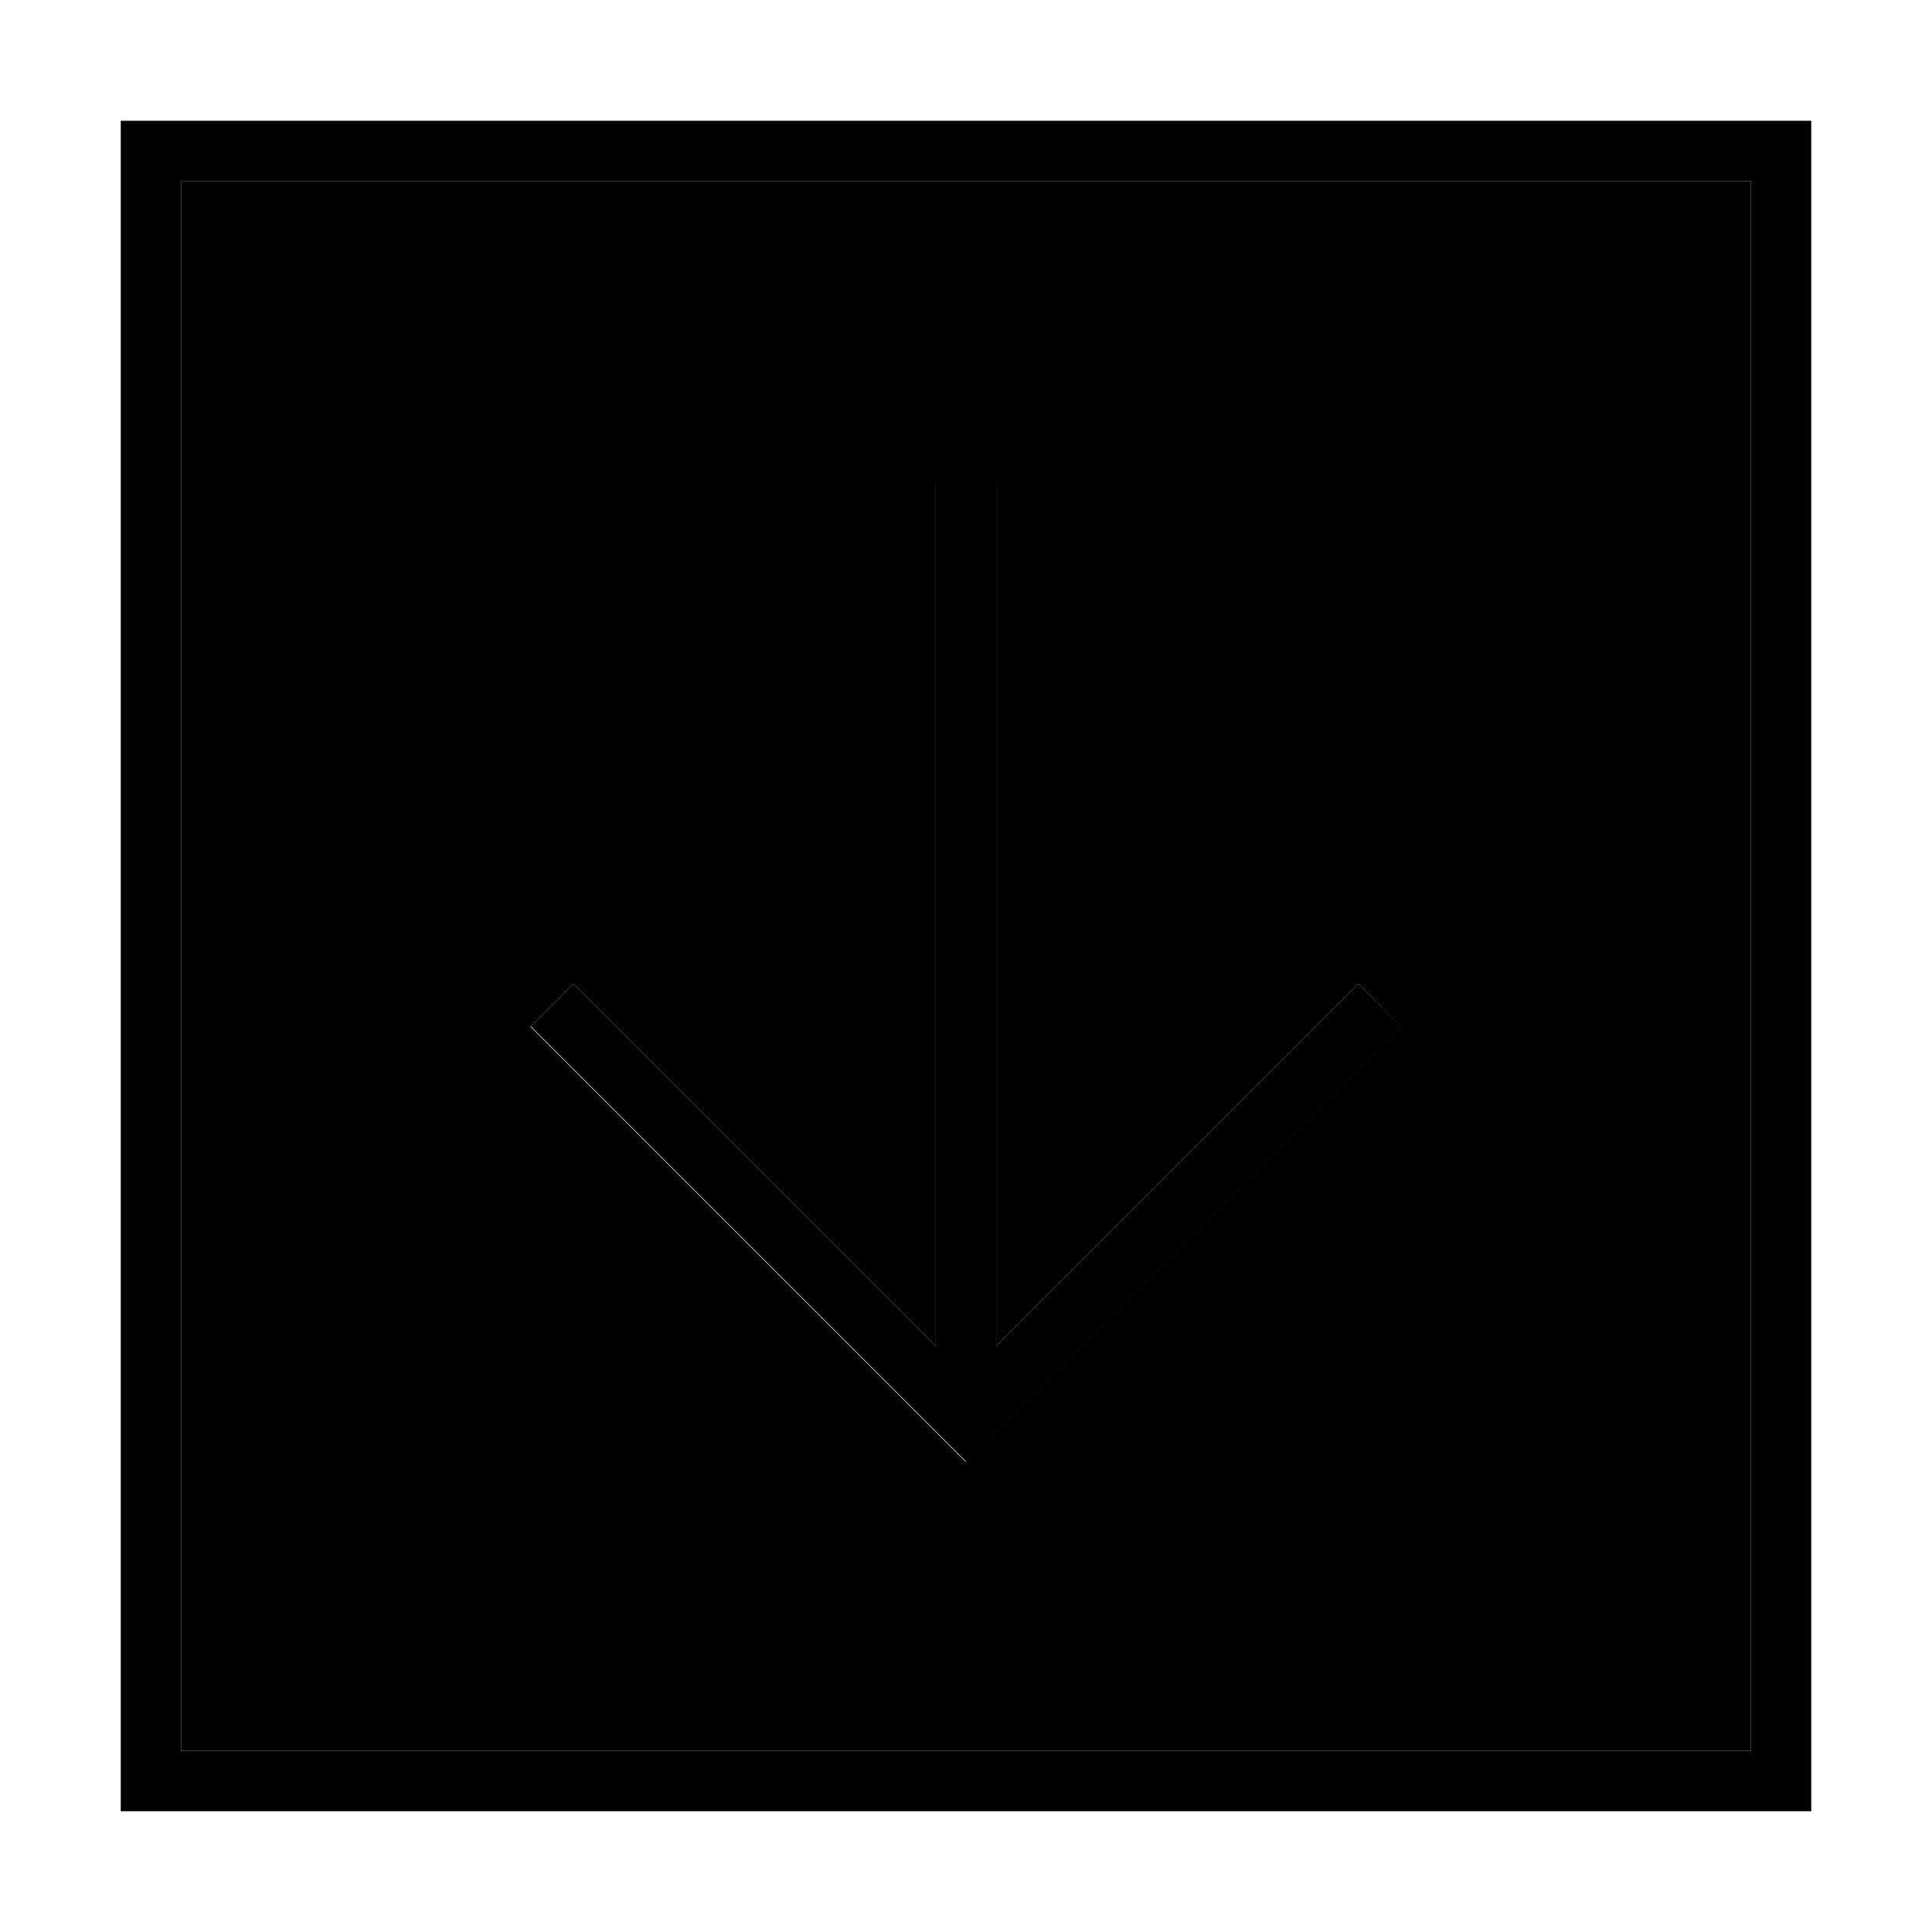 <svg xmlns="http://www.w3.org/2000/svg" width="24" height="24" viewBox="0 0 448 512">
    <path class="pr-icon-duotone-secondary" d="M16 48l0 416 416 0 0-416L16 48zm92.7 224L120 260.7l5.7 5.7L216 356.7 216 136l0-8 16 0 0 8 0 220.7 90.3-90.3 5.7-5.7L339.3 272l-5.7 5.7-104 104-5.7 5.7-5.7-5.7-104-104-5.7-5.7z"/>
    <path class="pr-icon-duotone-primary" d="M16 464L16 48l416 0 0 416L16 464zM0 480l16 0 416 0 16 0 0-16 0-416 0-16-16 0L16 32 0 32 0 48 0 464l0 16zm229.7-98.3l104-104 5.7-5.7L328 260.7l-5.7 5.7L232 356.7 232 136l0-8-16 0 0 8 0 220.7-90.3-90.3-5.7-5.7L108.7 272l5.7 5.7 104 104 5.7 5.7 5.7-5.7z"/>
</svg>